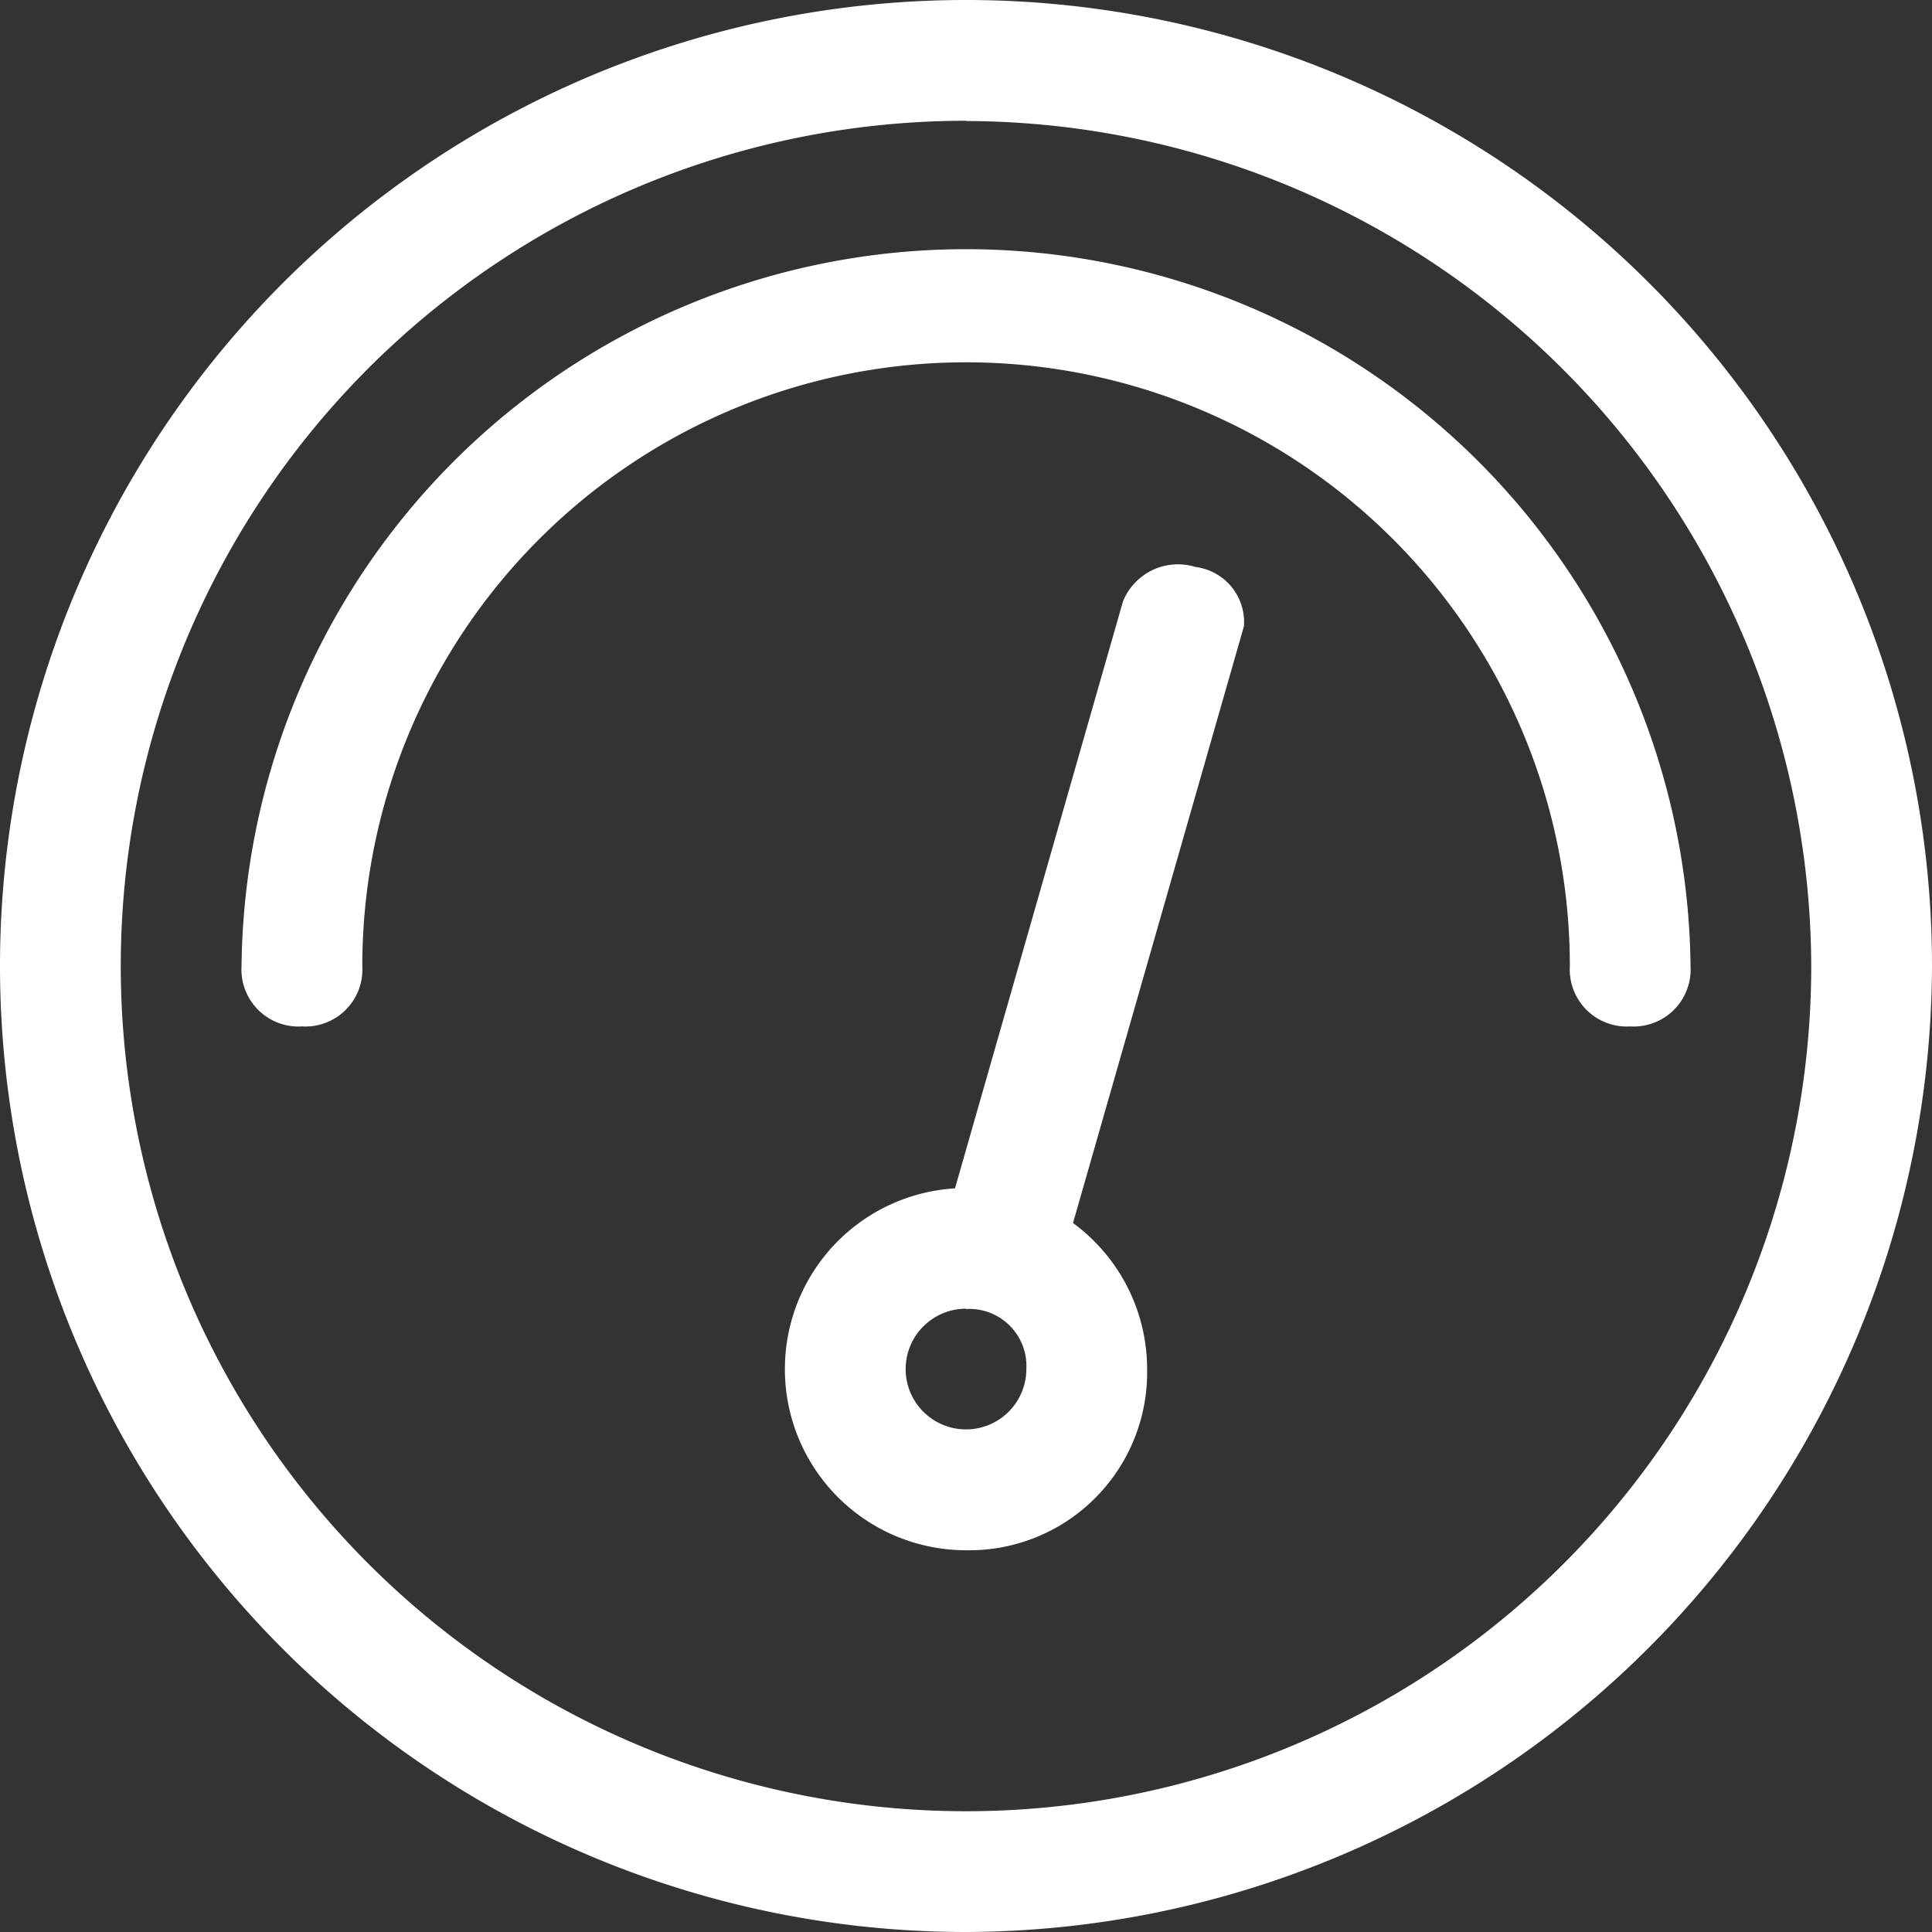 <svg xmlns="http://www.w3.org/2000/svg" viewBox="26 215.227 23.948 23.948">
  <rect x="26" y="215.227" width="23.948" height="23.948" fill="#333333" stroke="none"/>
  <defs>
    <style>
      .cls-1 {
        fill: #fff;
      }
    </style>
  </defs>
  <g id="Group_80" data-name="Group 80" transform="translate(26 215.227)">
    <path id="Path_21" data-name="Path 21" class="cls-1" d="M15.245,26.49a2.245,2.245,0,1,1,2.245-2.245A2.205,2.205,0,0,1,15.245,26.49Zm0-2.994a.748.748,0,1,0,.748.748A.707.707,0,0,0,15.245,23.5Z" transform="translate(-3.271 -7.274)"/>
    <path id="Path_22" data-name="Path 22" class="cls-1" d="M11.974,23.948A11.974,11.974,0,1,1,23.948,11.974,12.009,12.009,0,0,1,11.974,23.948Zm0-22.451A10.477,10.477,0,1,0,22.451,11.974,10.508,10.508,0,0,0,11.974,1.5Z" transform="translate(0)"/>
    <path id="Path_23" data-name="Path 23" class="cls-1" d="M21.213,13.729a.707.707,0,0,1-.748-.748,7.484,7.484,0,0,0-14.968,0,.707.707,0,0,1-.748.748A.707.707,0,0,1,4,12.981a8.981,8.981,0,0,1,17.961,0A.707.707,0,0,1,21.213,13.729Z" transform="translate(-1.006 -1.006)"/>
    <path id="Path_24" data-name="Path 24" class="cls-1" d="M16.26,18.389h-.15c-.374-.061-.674-.429-.524-.735l2.245-7.845a.735.735,0,0,1,.9-.429.688.688,0,0,1,.6.735L17.084,17.96A1.49,1.49,0,0,1,16.26,18.389Z" transform="translate(-3.912 -2.352)"/>
  </g>
</svg>
